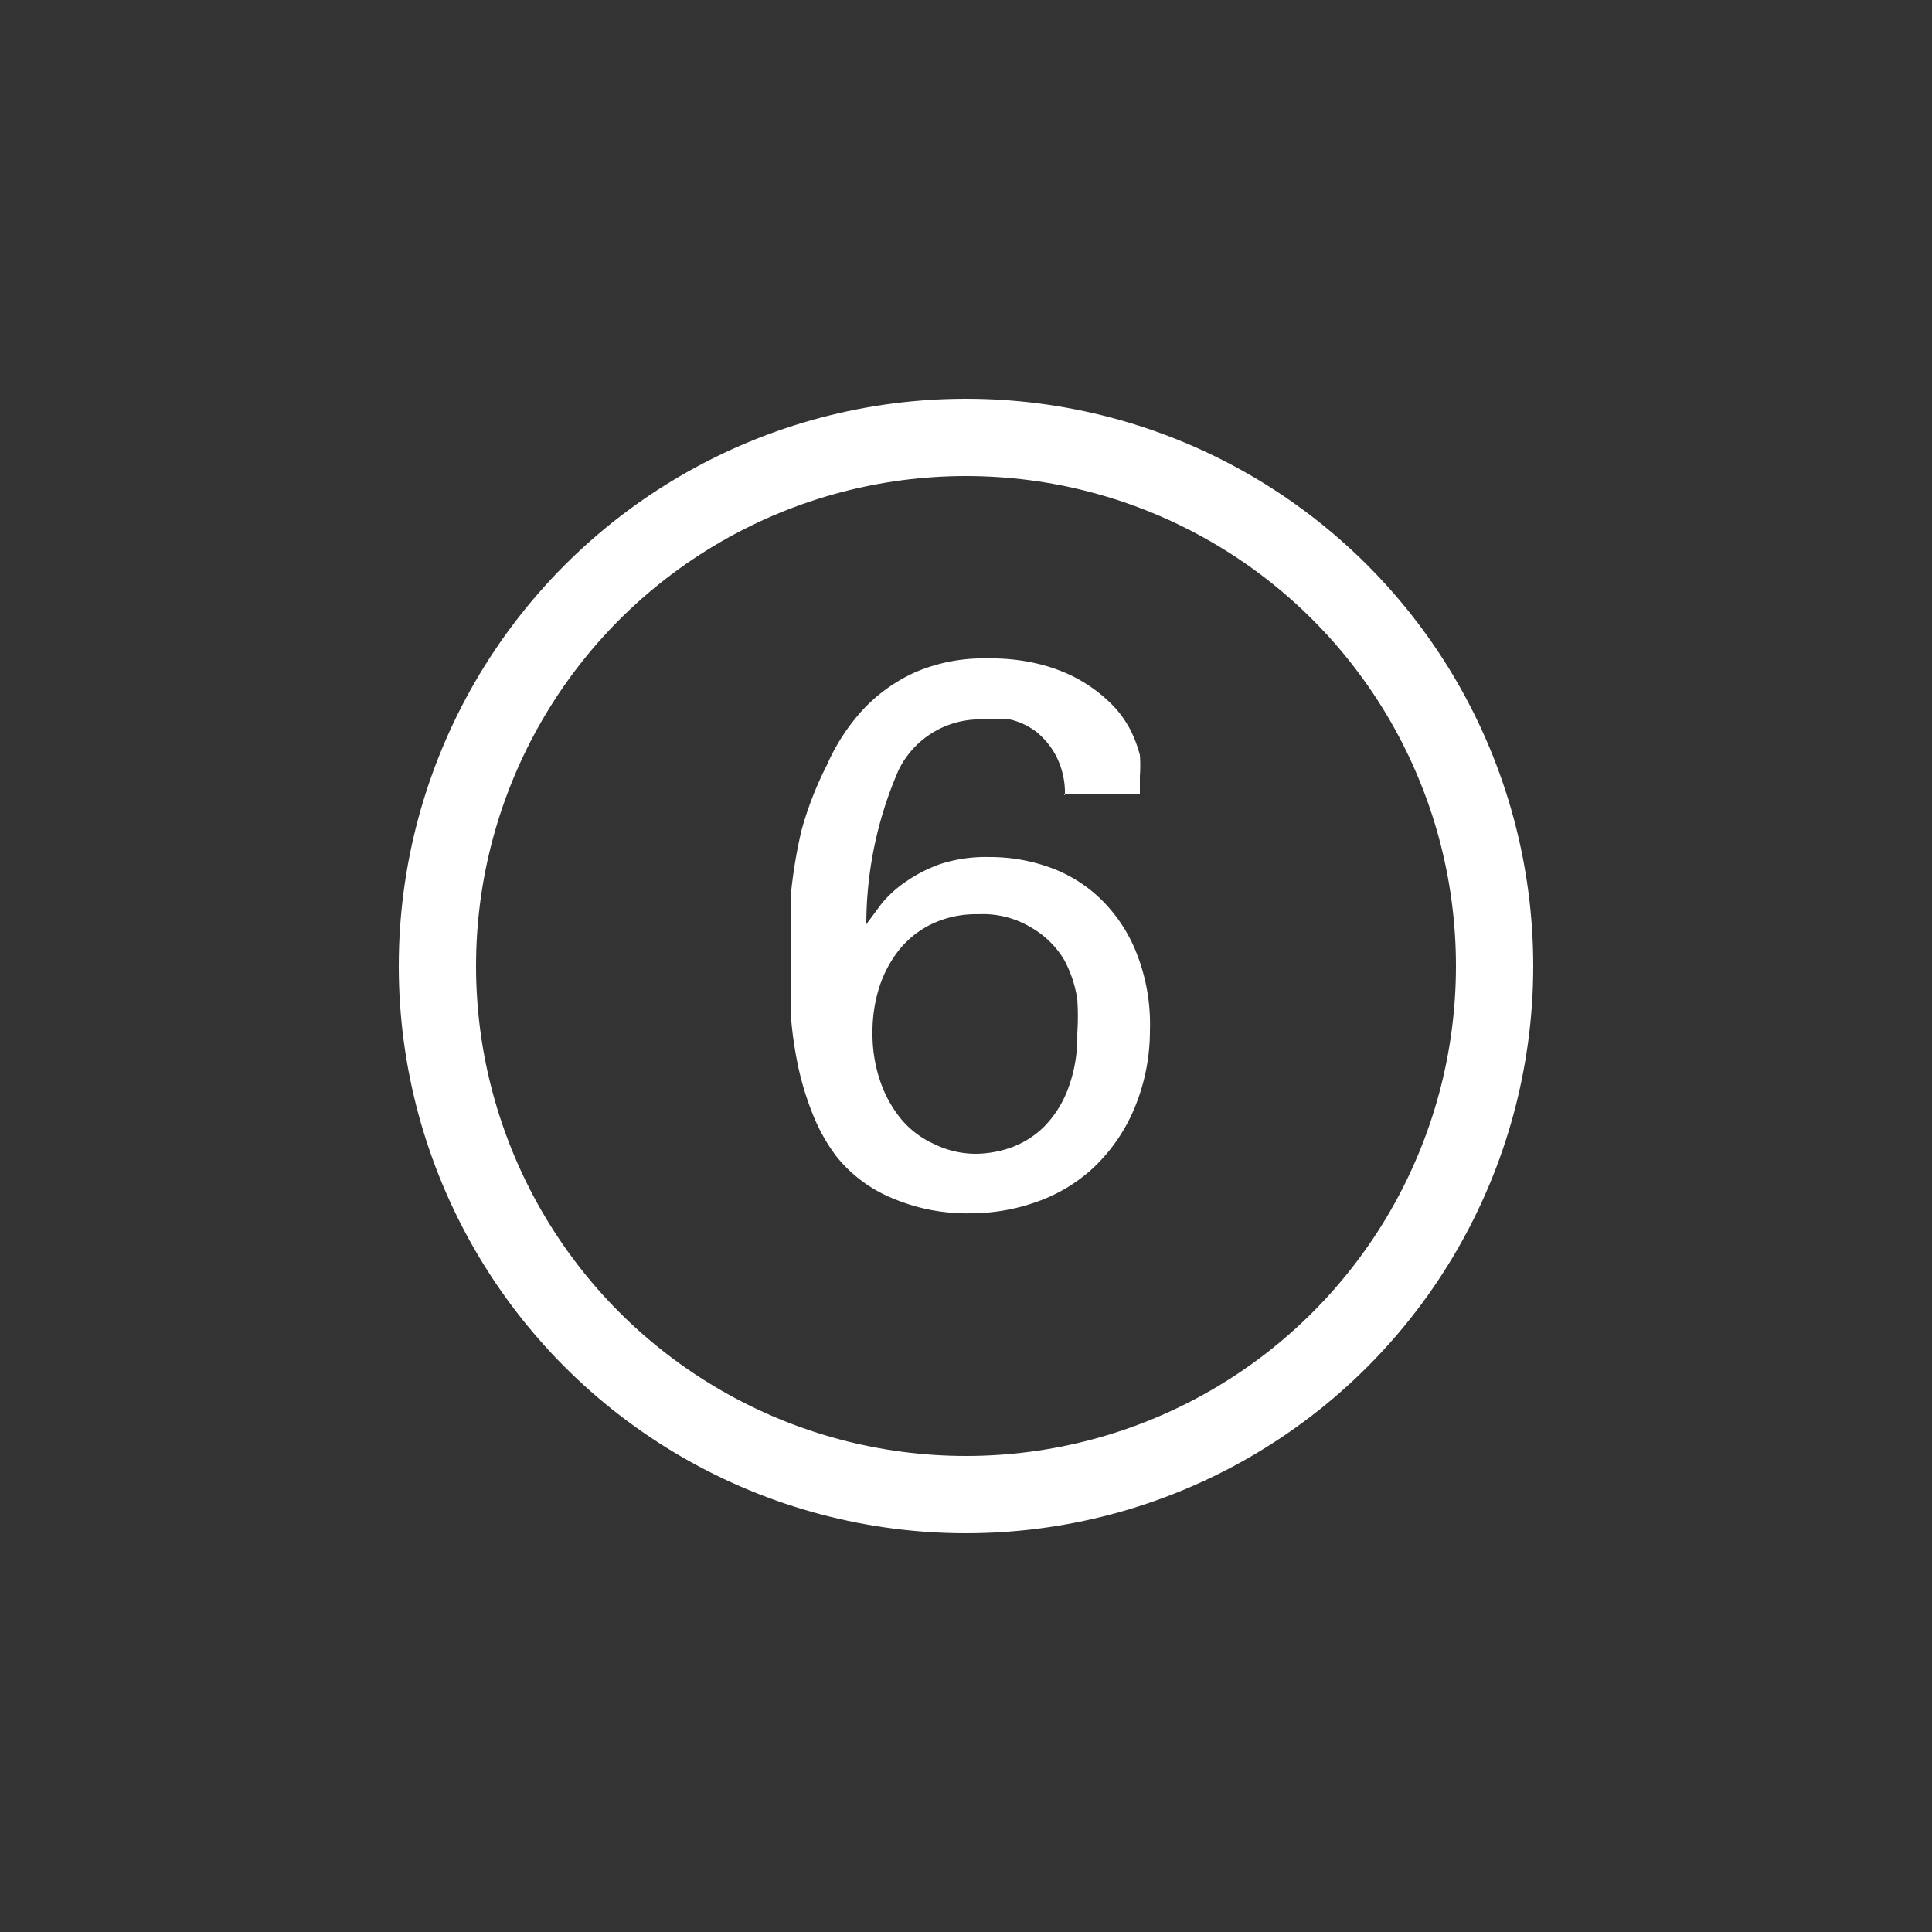<svg id="Layer_1" data-name="Layer 1" xmlns="http://www.w3.org/2000/svg" viewBox="0 0 25 25"><rect x="0" y="0" width="25" height="25" fill="#333333" stroke="none"/><title>icon_team_6th</title><path d="M13.78,10.29a1.05,1.05,0,0,0-.11-0.5,1,1,0,0,0-.26-0.32,0.89,0.89,0,0,0-.34-0.16,1.46,1.46,0,0,0-.34,0,1.17,1.17,0,0,0-1.1.65,5,5,0,0,0-.42,2l0.2-.27a1.5,1.5,0,0,1,.31-0.28,1.87,1.87,0,0,1,.45-0.23,1.92,1.92,0,0,1,.64-0.09,2.28,2.28,0,0,1,.79.14,1.82,1.82,0,0,1,.66.42,2,2,0,0,1,.45.69,2.51,2.51,0,0,1,.17,1,2.61,2.61,0,0,1-.2,1,2.26,2.26,0,0,1-.52.76,2.09,2.09,0,0,1-.74.45,2.54,2.54,0,0,1-.86.15,2.45,2.45,0,0,1-1-.19,1.8,1.8,0,0,1-.74-0.55,2.35,2.35,0,0,1-.31-0.56,3.78,3.78,0,0,1-.19-0.64,5,5,0,0,1-.09-0.67q0-.34,0-0.67t0-.81a6.46,6.46,0,0,1,.14-0.86A4.45,4.45,0,0,1,10.7,9.9a2.62,2.62,0,0,1,.46-0.71,2.12,2.12,0,0,1,.68-0.49,2.23,2.23,0,0,1,.94-0.18,2.59,2.59,0,0,1,.61.06,2.17,2.17,0,0,1,.47.16,2,2,0,0,1,.34.21,1.92,1.92,0,0,1,.23.21,1.39,1.39,0,0,1,.21.31,1.68,1.68,0,0,1,.11.3,1.83,1.83,0,0,1,0,.27q0,0.13,0,.23h-1Zm-1.17,4.64a1.4,1.4,0,0,0,.47-0.08,1.19,1.19,0,0,0,.43-0.27,1.4,1.4,0,0,0,.31-0.49,1.91,1.91,0,0,0,.12-0.72,3.2,3.2,0,0,0,0-.44,1.56,1.56,0,0,0-.17-0.51A1.18,1.18,0,0,0,13.34,12a1.21,1.21,0,0,0-.68-0.17,1.34,1.34,0,0,0-.61.13,1.22,1.22,0,0,0-.43.35,1.54,1.54,0,0,0-.25.49,1.92,1.92,0,0,0-.08.57,1.88,1.88,0,0,0,.1.62,1.57,1.57,0,0,0,.27.49,1.19,1.19,0,0,0,.42.32A1.23,1.23,0,0,0,12.61,14.93Z" style="fill:#fff"/><circle cx="12.5" cy="12.5" r="6.84" style="fill:none;stroke:#fff;stroke-linejoin:round"/><circle cx="12.5" cy="12.5" r="12.5" style="fill:none"/></svg>